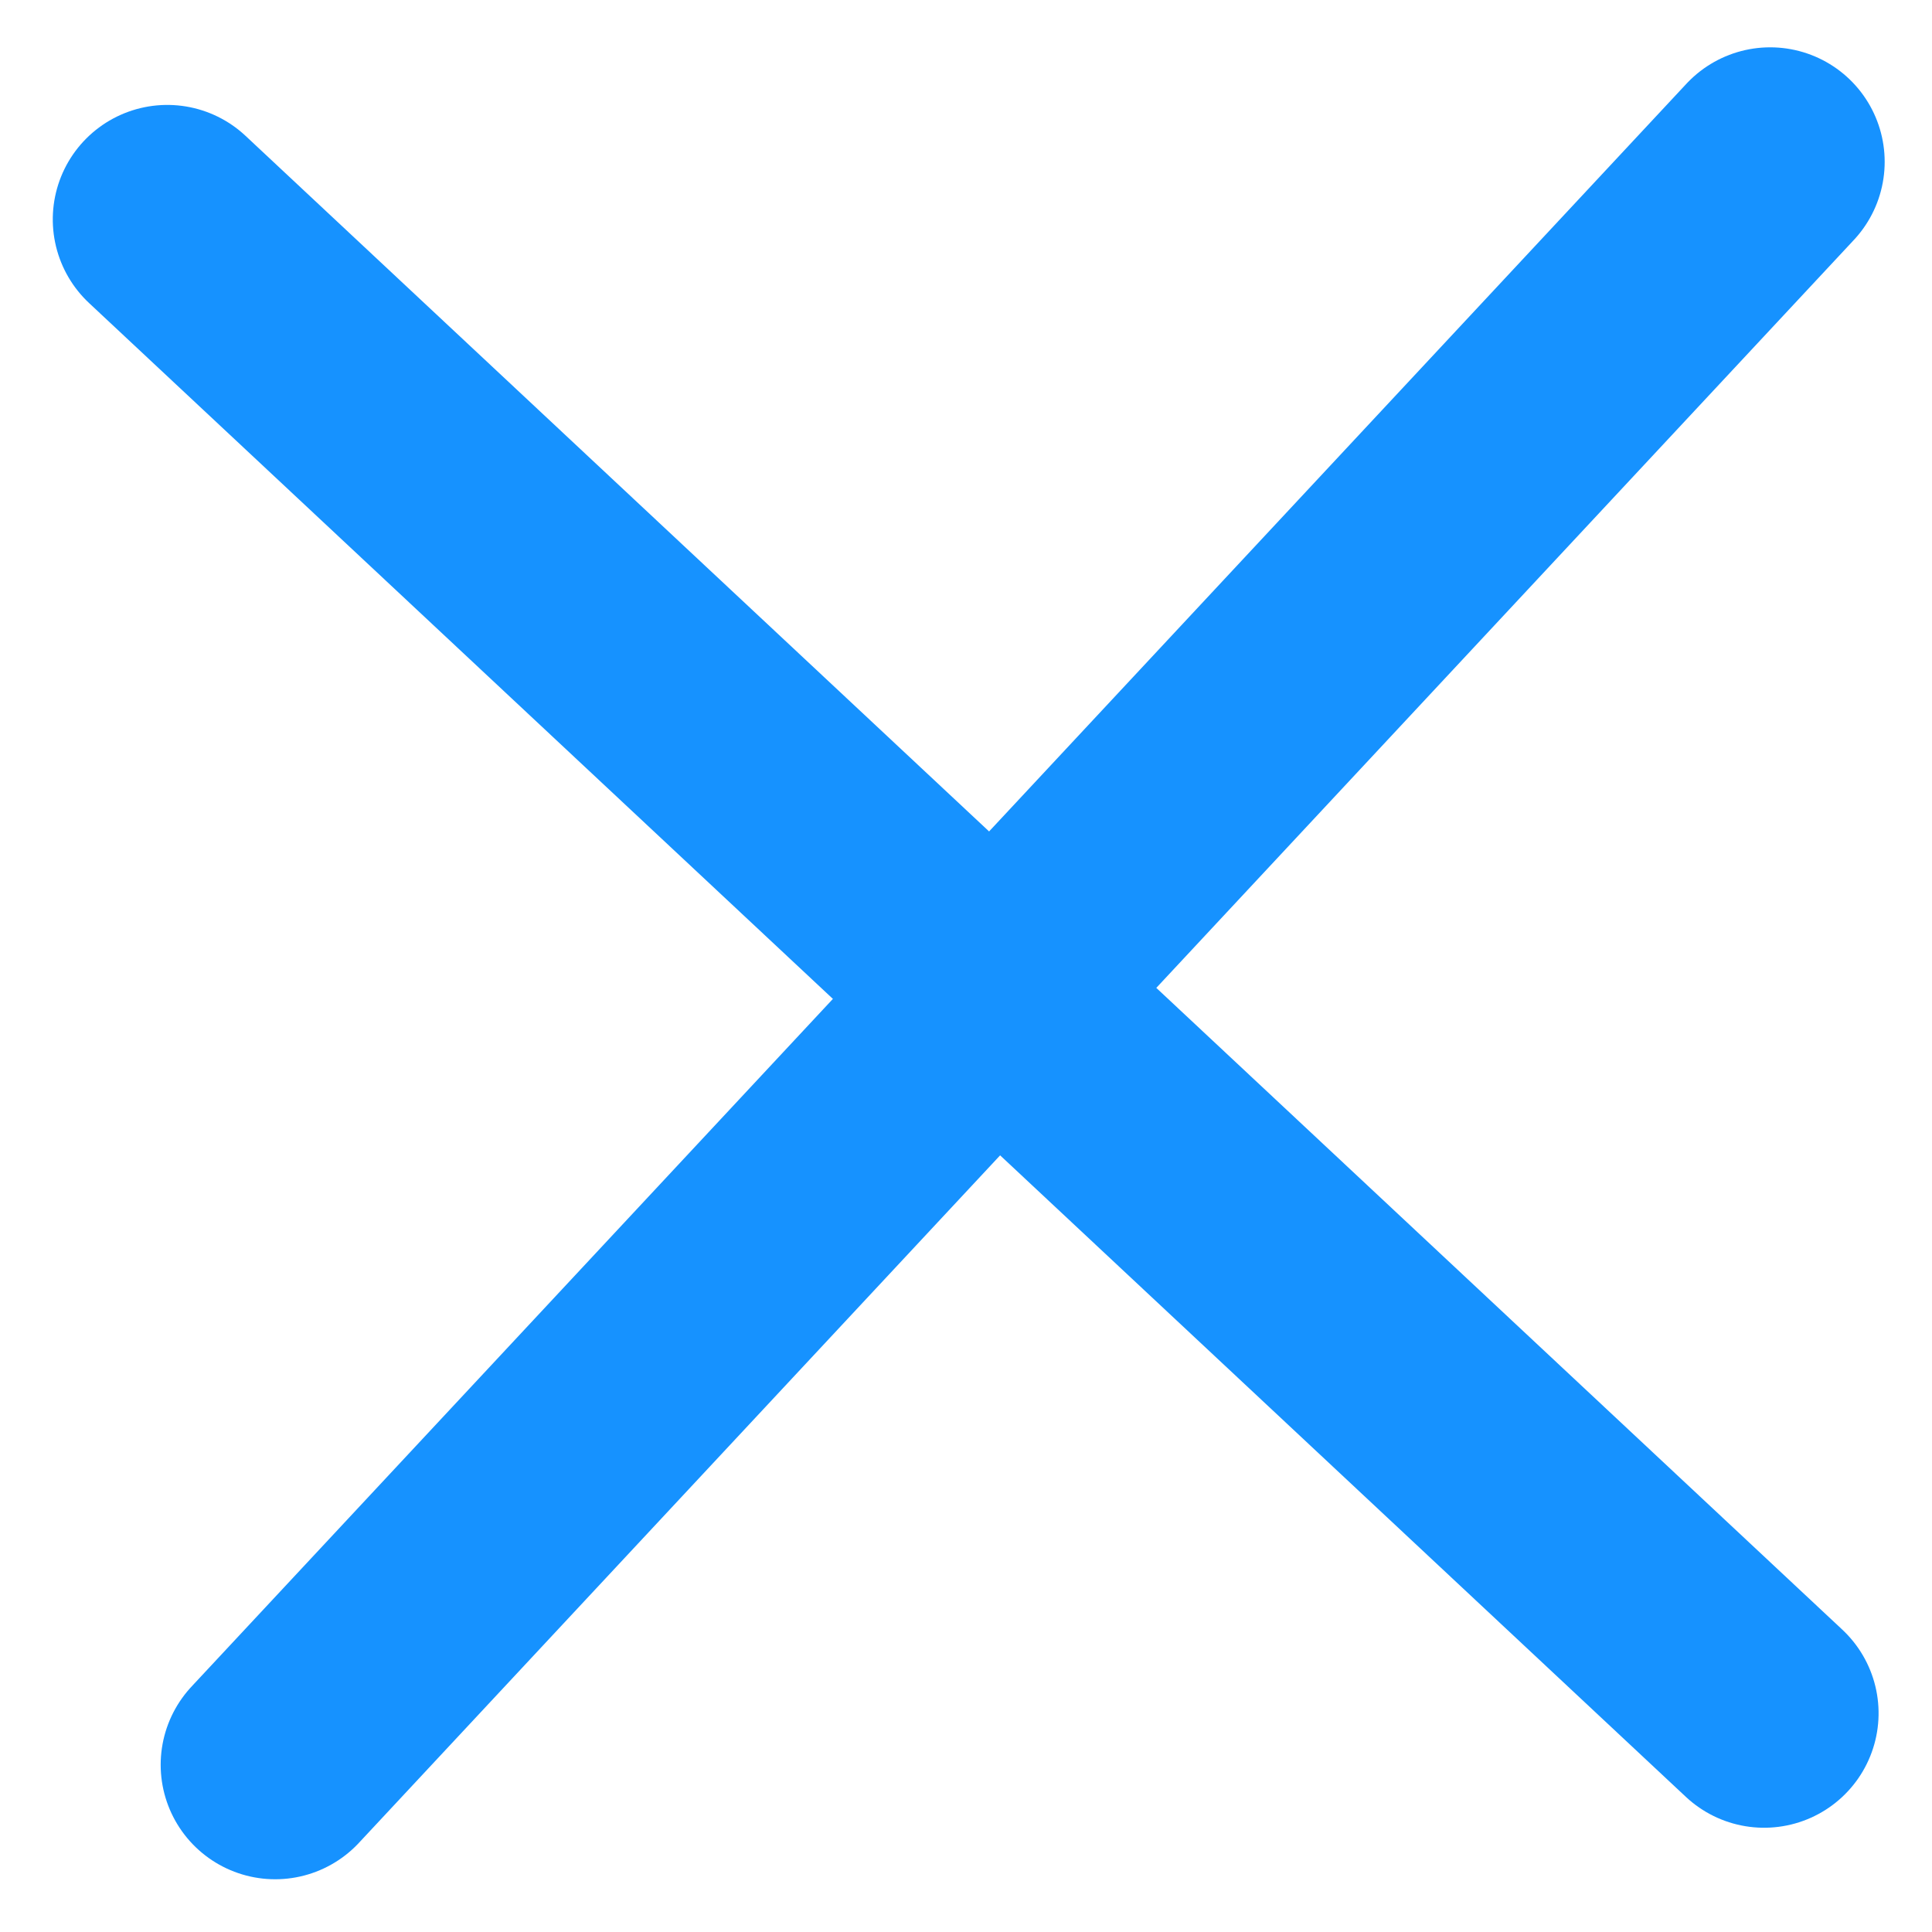 <svg xmlns="http://www.w3.org/2000/svg" width="25.311" height="25.311" viewBox="0 0 25.311 25.311">
  <g id="コンポーネント_7_1" data-name="コンポーネント 7 – 1" transform="translate(2.191 2.12)">
    <line id="線_22" data-name="線 22" x1="28.631" y2="0.954" transform="translate(0.675 0.08) rotate(45)" fill="none" stroke="#1692ff" stroke-linecap="round" stroke-width="3"/>
    <line id="線_23" data-name="線 23" y1="21" x2="19.586" transform="translate(1.414)" fill="none" stroke="#1692ff" stroke-linecap="round" stroke-width="3"/>
  </g>
</svg>
